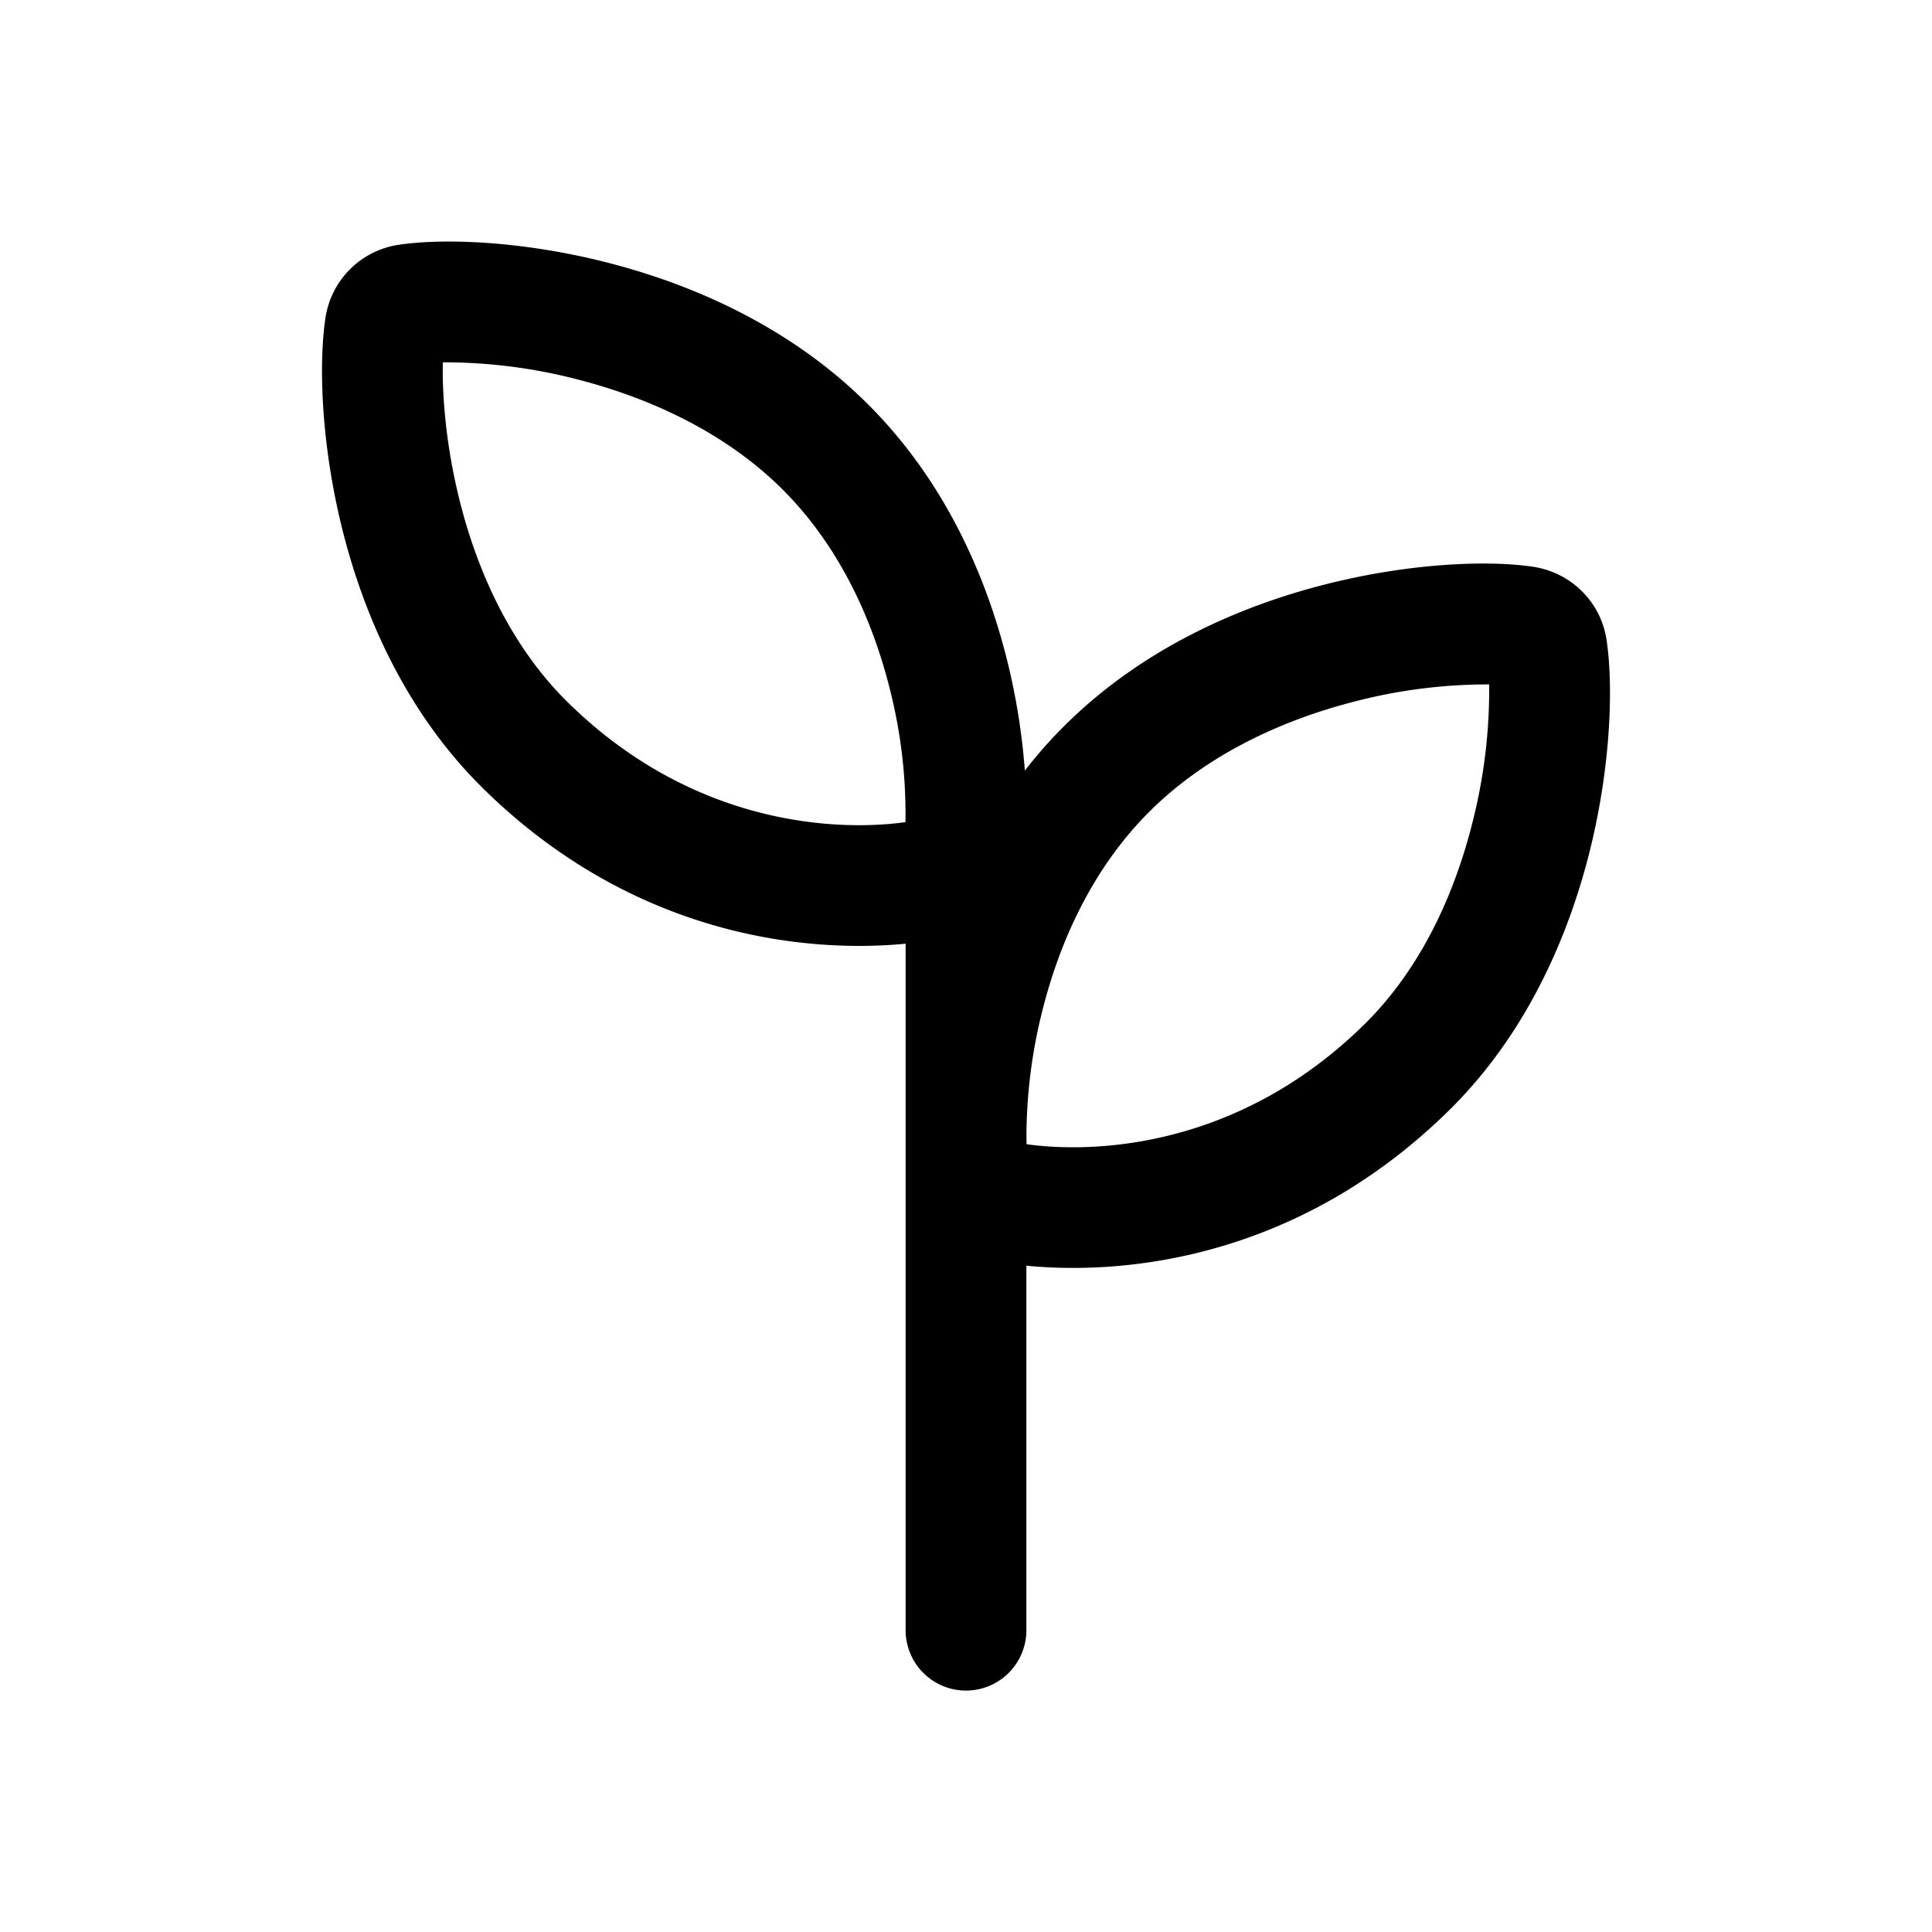 <svg xmlns="http://www.w3.org/2000/svg" width="24" height="24" fill="none" viewBox="0 0 24 24"><path fill="currentColor" fill-rule="evenodd" d="M5.501 4.5c-.009.4.035 1.009.201 1.686.22.898.638 1.835 1.348 2.535 1.568 1.546 3.364 1.608 4.198 1.492a6.293 6.293 0 0 0-.191-1.641c-.216-.87-.63-1.795-1.352-2.508-.717-.706-1.651-1.126-2.537-1.352A6.574 6.574 0 0 0 5.5 4.501M7.537 3.26c1.054.268 2.258.788 3.22 1.737.979.964 1.497 2.168 1.756 3.215.12.483.187.948.218 1.361.154-.199.324-.392.511-.576.963-.95 2.167-1.47 3.22-1.737 1.045-.266 2.018-.303 2.58-.22.468.07.843.43.915.909.084.553.058 1.538-.202 2.596-.262 1.066-.781 2.288-1.751 3.245-1.869 1.842-4.016 2.054-5.254 1.933v4.528a.75.75 0 0 1-1.5 0v-8.528c-1.238.12-3.385-.091-5.253-1.933-.97-.957-1.49-2.179-1.752-3.245-.26-1.058-.286-2.043-.202-2.596a1.08 1.08 0 0 1 .915-.909c.562-.083 1.535-.046 2.58.22m5.213 10.83c0 .043 0 .085.002.124.834.116 2.63.054 4.199-1.492.709-.7 1.126-1.637 1.347-2.535a6.67 6.67 0 0 0 .2-1.685 6.573 6.573 0 0 0-1.666.211c-.886.226-1.82.646-2.537 1.352-.723.713-1.136 1.637-1.352 2.508a6.46 6.46 0 0 0-.193 1.5v.016"/></svg>